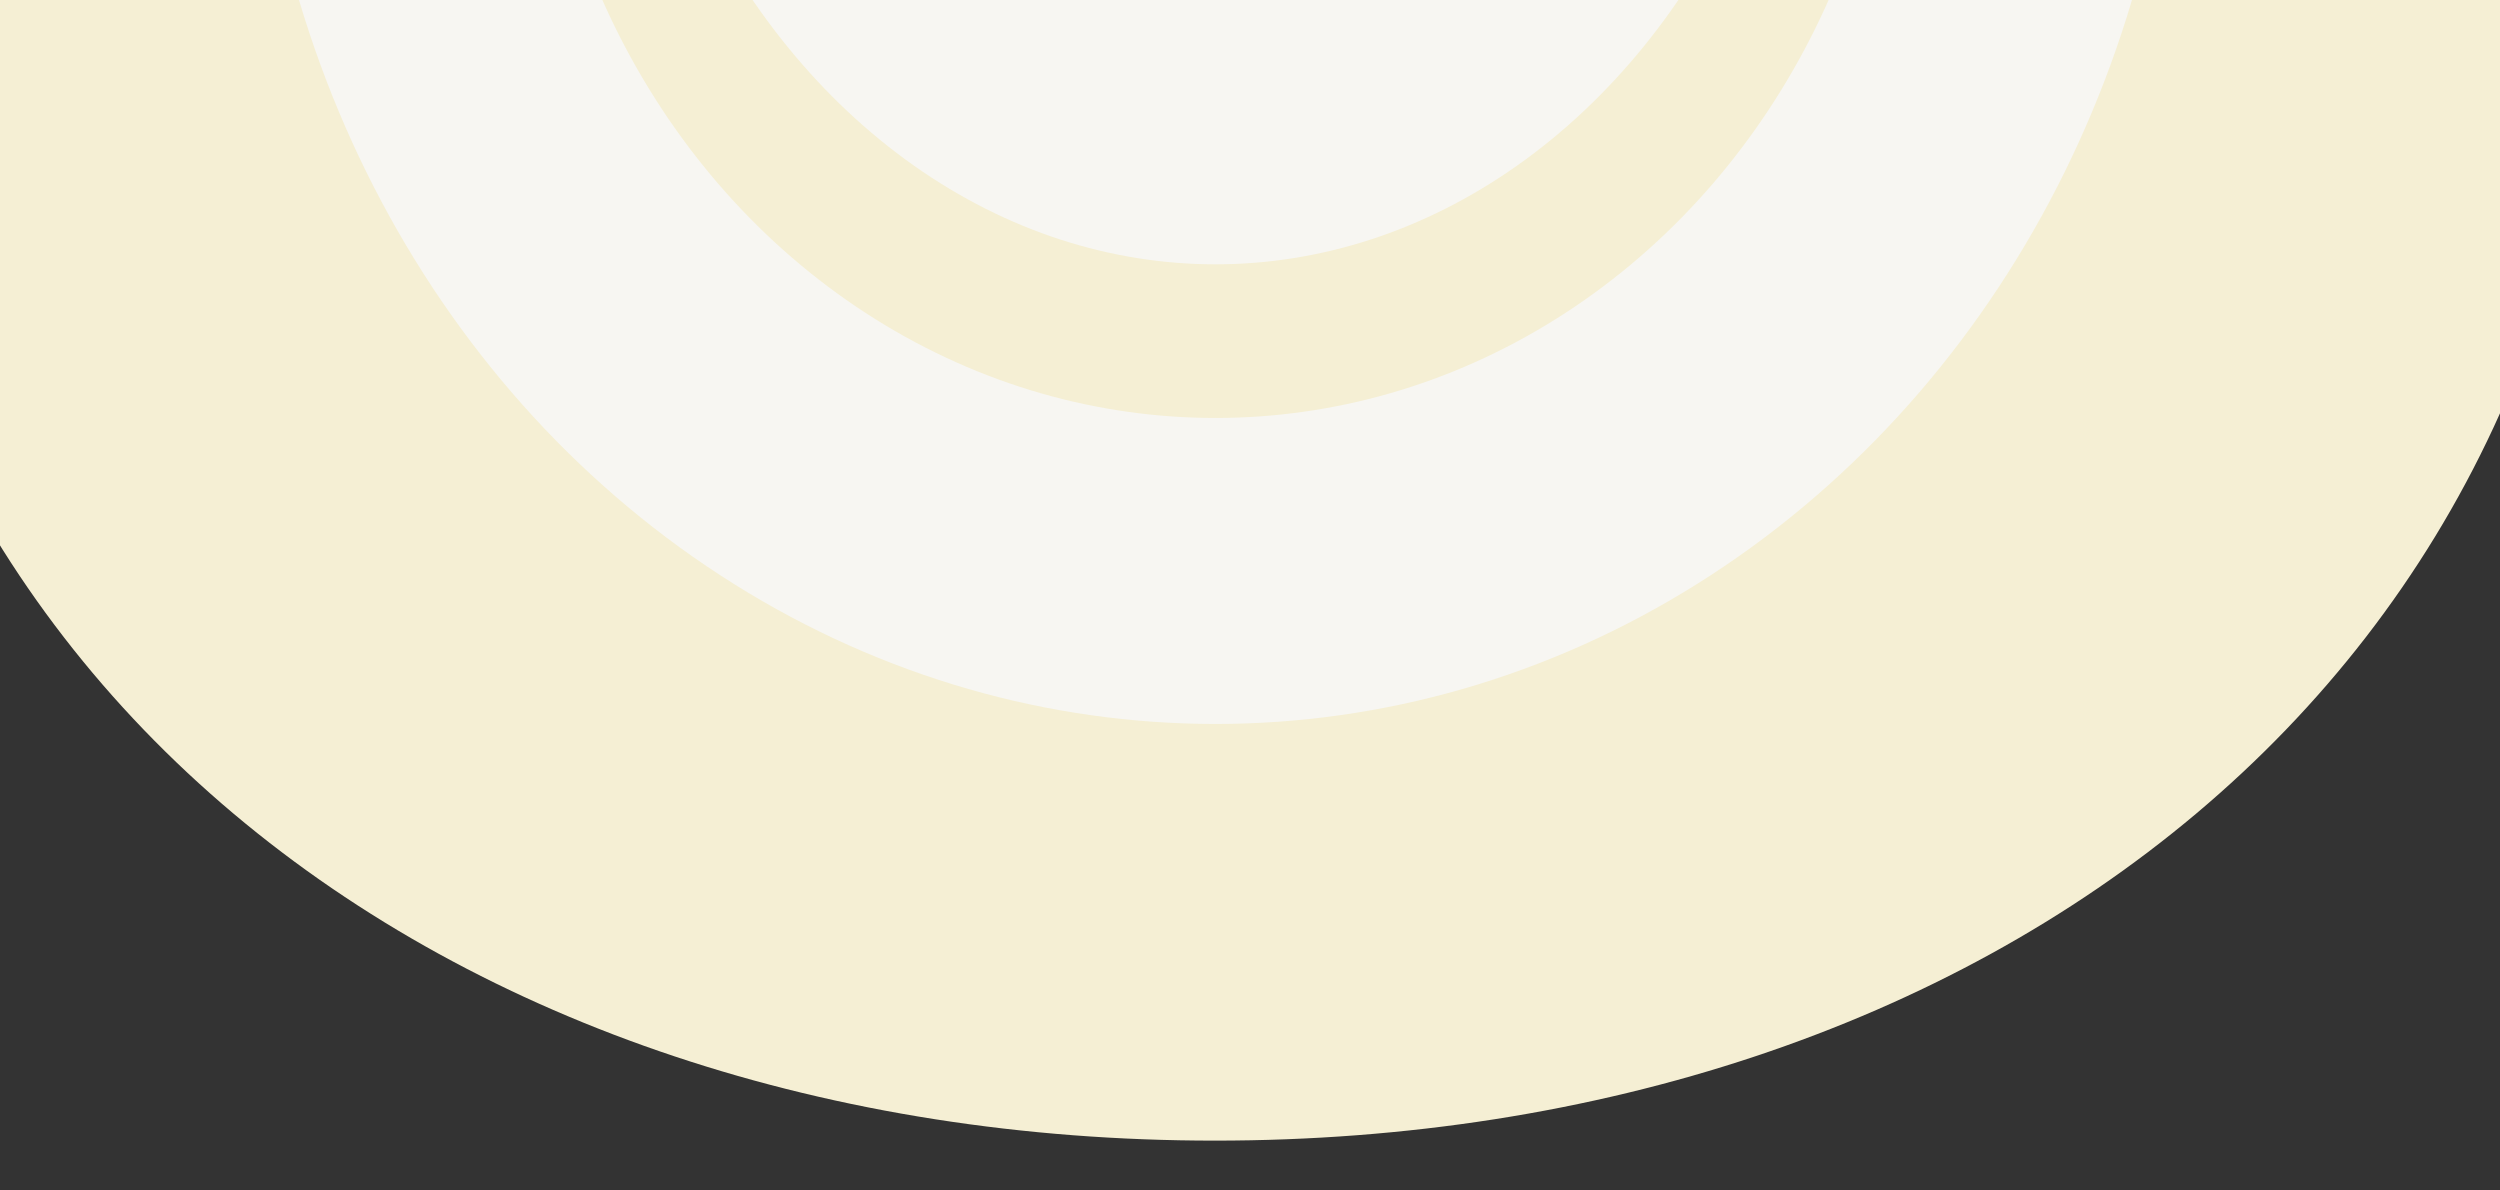 <svg width="1920" height="914" viewBox="0 0 1920 914" fill="none" xmlns="http://www.w3.org/2000/svg">
<rect x="0" y="0" width="1920" height="914" fill="#333333" stroke="none"/>
<g clip-path="url(#clip0_106_212)">
<path d="M1999 -68C1999 520.736 1521.74 876 933 876C344.264 876 -133 520.736 -133 -68C-133 -656.736 344.264 -1134 933 -1134C1521.74 -1134 1999 -656.736 1999 -68Z" fill="#F5EFD4"/>
<ellipse cx="933.5" cy="-246" rx="739.5" ry="802" fill="#F7F6F2"/>
<ellipse cx="933.5" cy="-245.5" rx="522.5" ry="566.5" fill="#F5EFD4"/>
<ellipse cx="933.5" cy="-363.5" rx="463.5" ry="566.5" fill="#F7F6F2"/>
</g>
<defs>
<clipPath id="clip0_106_212">
<rect width="1920" height="914" fill="white"/>
</clipPath>
</defs>
</svg>
